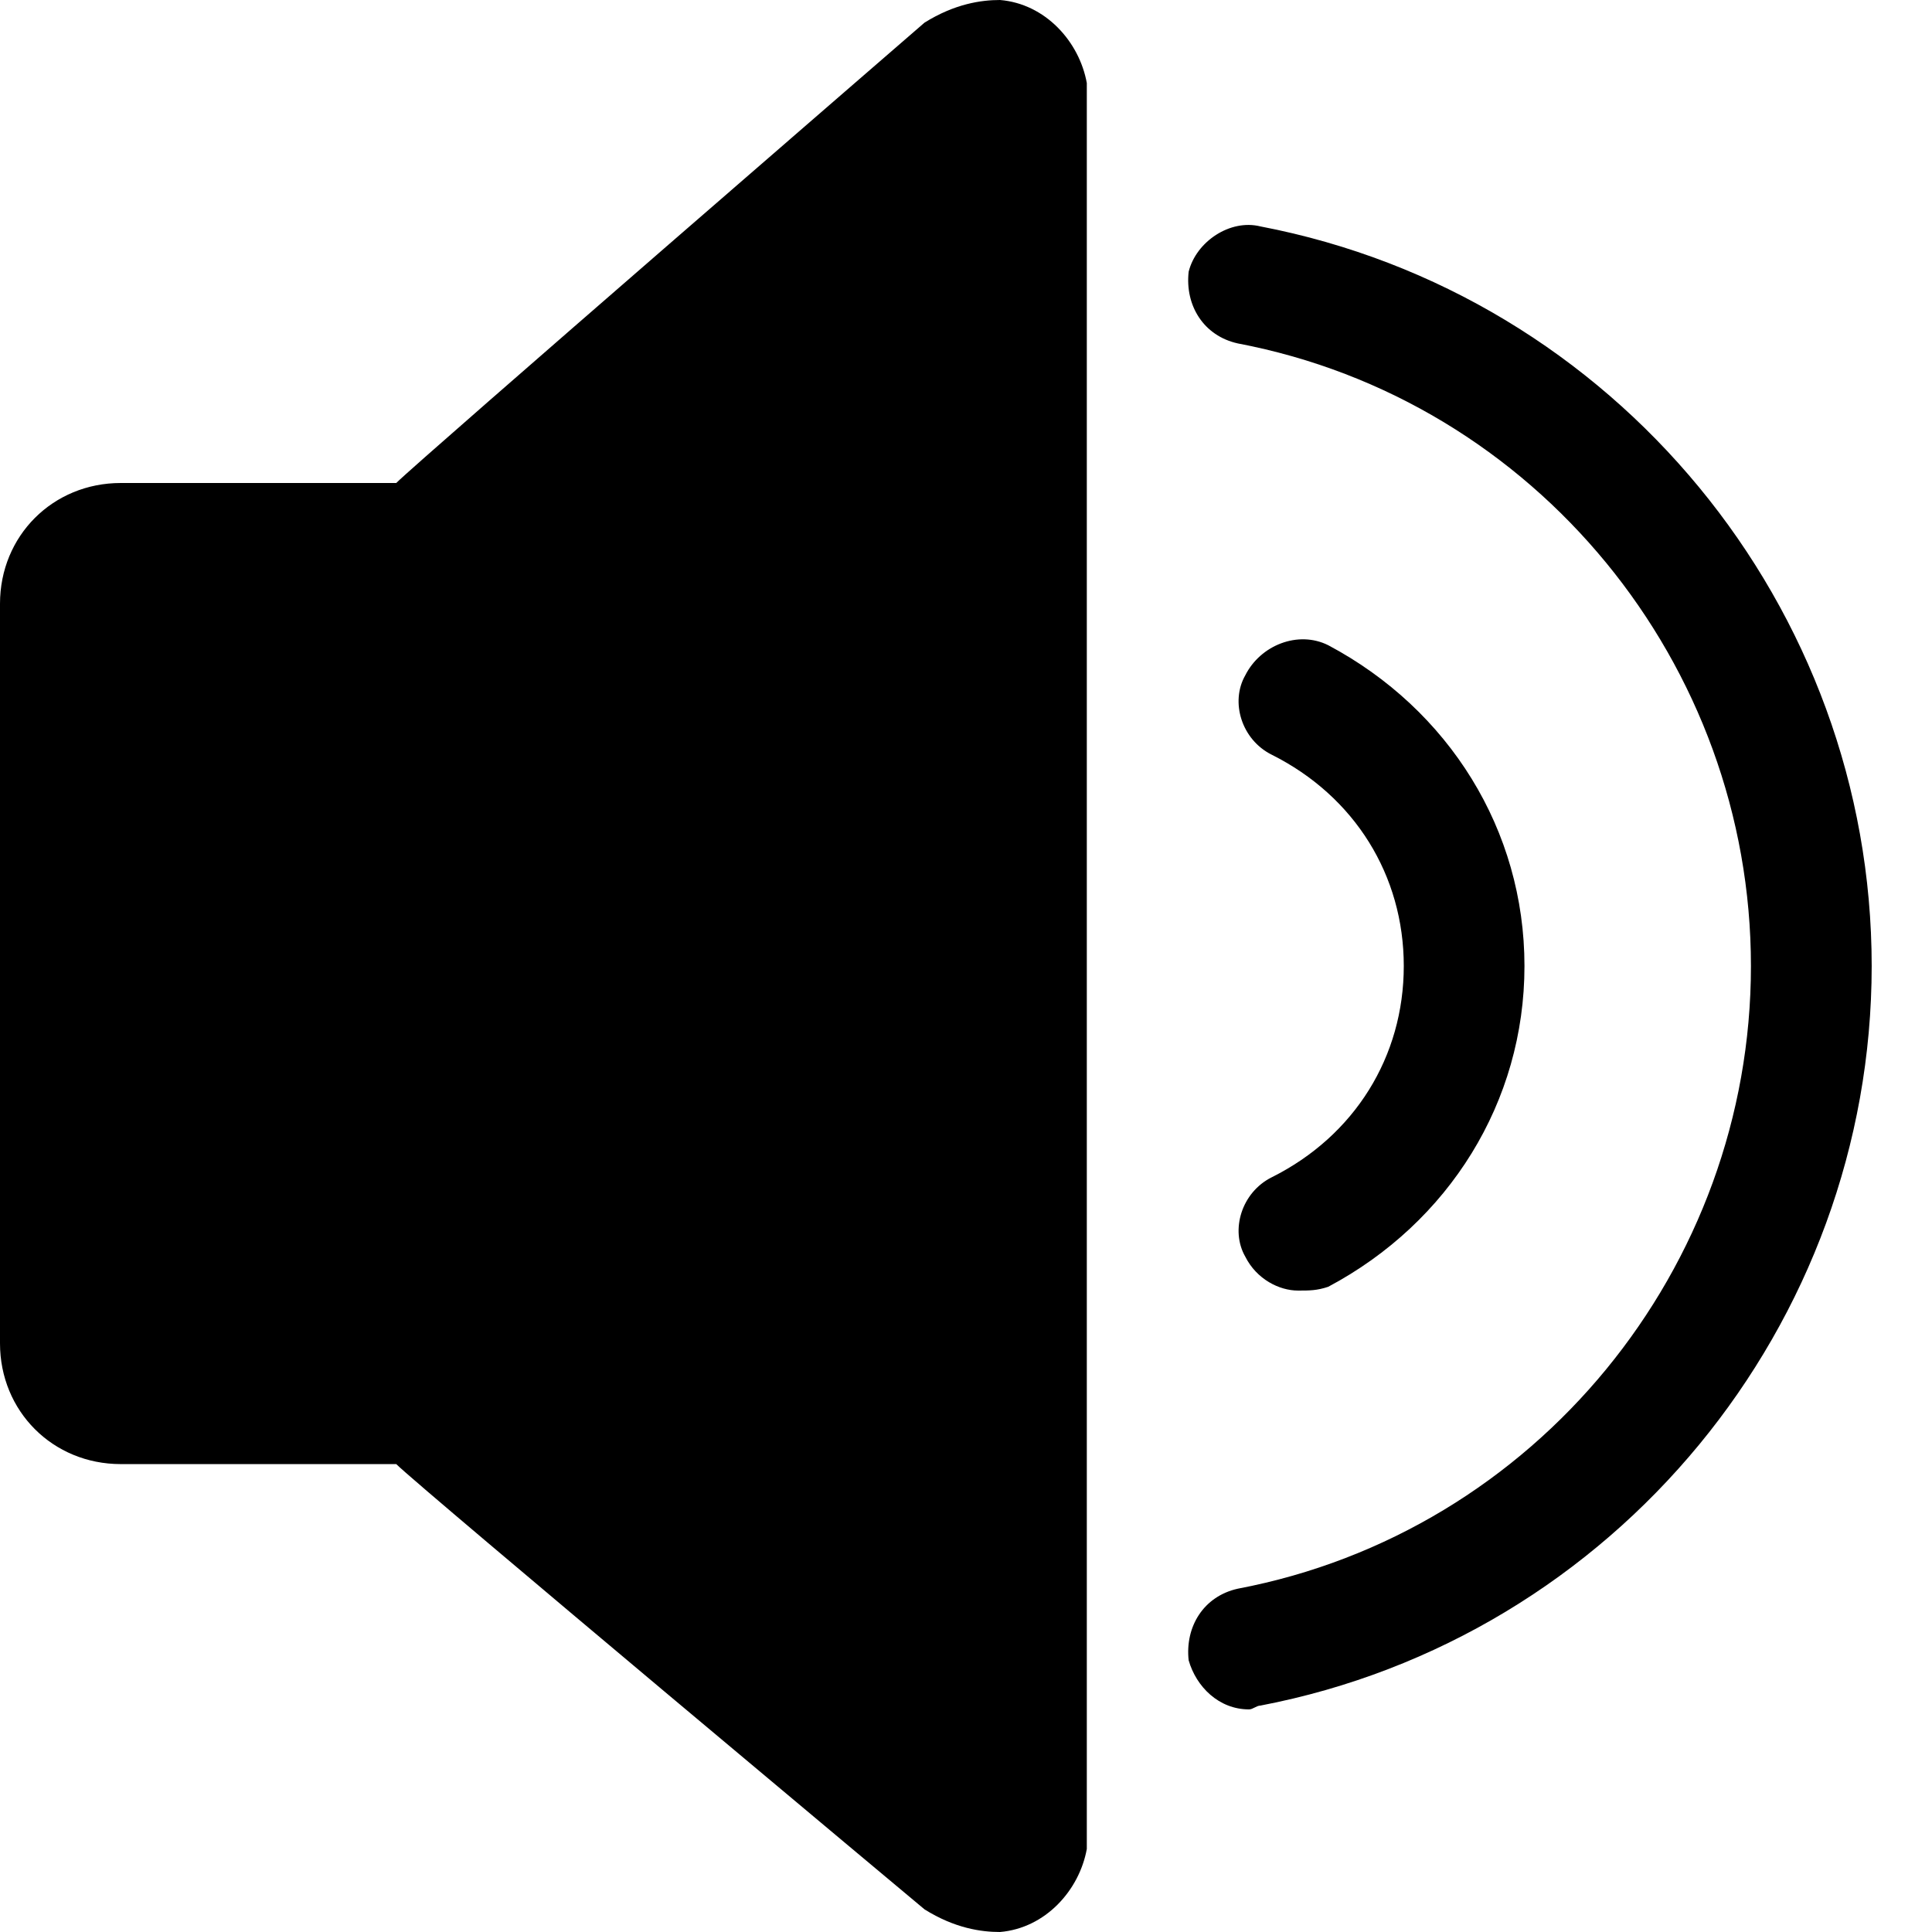 <?xml version="1.0" encoding="utf-8"?>
<!DOCTYPE svg PUBLIC "-//W3C//DTD SVG 1.1//EN" "http://www.w3.org/Graphics/SVG/1.1/DTD/svg11.dtd">
<svg version="1.1" xmlns="http://www.w3.org/2000/svg" xmlns:xlink="http://www.w3.org/1999/xlink" width="32" height="32" viewBox="0 0 32 32">
<path d="M2 24.25h4.563c0.375 0.375 8.75 7.375 8.75 7.375 0.5 0.313 0.938 0.375 1.25 0.375 0.75-0.063 1.313-0.688 1.438-1.375 0-0.063 0-29.188 0-29.25-0.125-0.688-0.688-1.313-1.438-1.375-0.313 0-0.75 0.063-1.25 0.375 0 0-8.375 7.25-8.75 7.625h-4.563c-1.125 0-2 0.875-2 2v12.25c0 1.125 0.875 2 2 2zM21.063 19.5c-0.5 0.25-0.688 0.875-0.438 1.313 0.188 0.375 0.563 0.563 0.875 0.563 0.188 0 0.313 0 0.5-0.063 2-1.063 3.25-3.063 3.25-5.313s-1.25-4.25-3.25-5.313c-0.5-0.25-1.125 0-1.375 0.5-0.25 0.438-0.063 1.063 0.438 1.313 1.375 0.688 2.188 2 2.188 3.5s-0.813 2.813-2.188 3.5zM19.688 27.5c0.125 0.438 0.5 0.813 1 0.813 0.063 0 0.125-0.063 0.188-0.063 5.875-1.125 10.125-6.313 10.125-12.25s-4.25-11.125-10.125-12.25c-0.5-0.125-1.063 0.25-1.188 0.75-0.063 0.563 0.25 1.063 0.813 1.188 4.938 0.938 8.5 5.313 8.5 10.313s-3.563 9.375-8.5 10.313c-0.563 0.125-0.875 0.625-0.813 1.188z"></path>
</svg>
